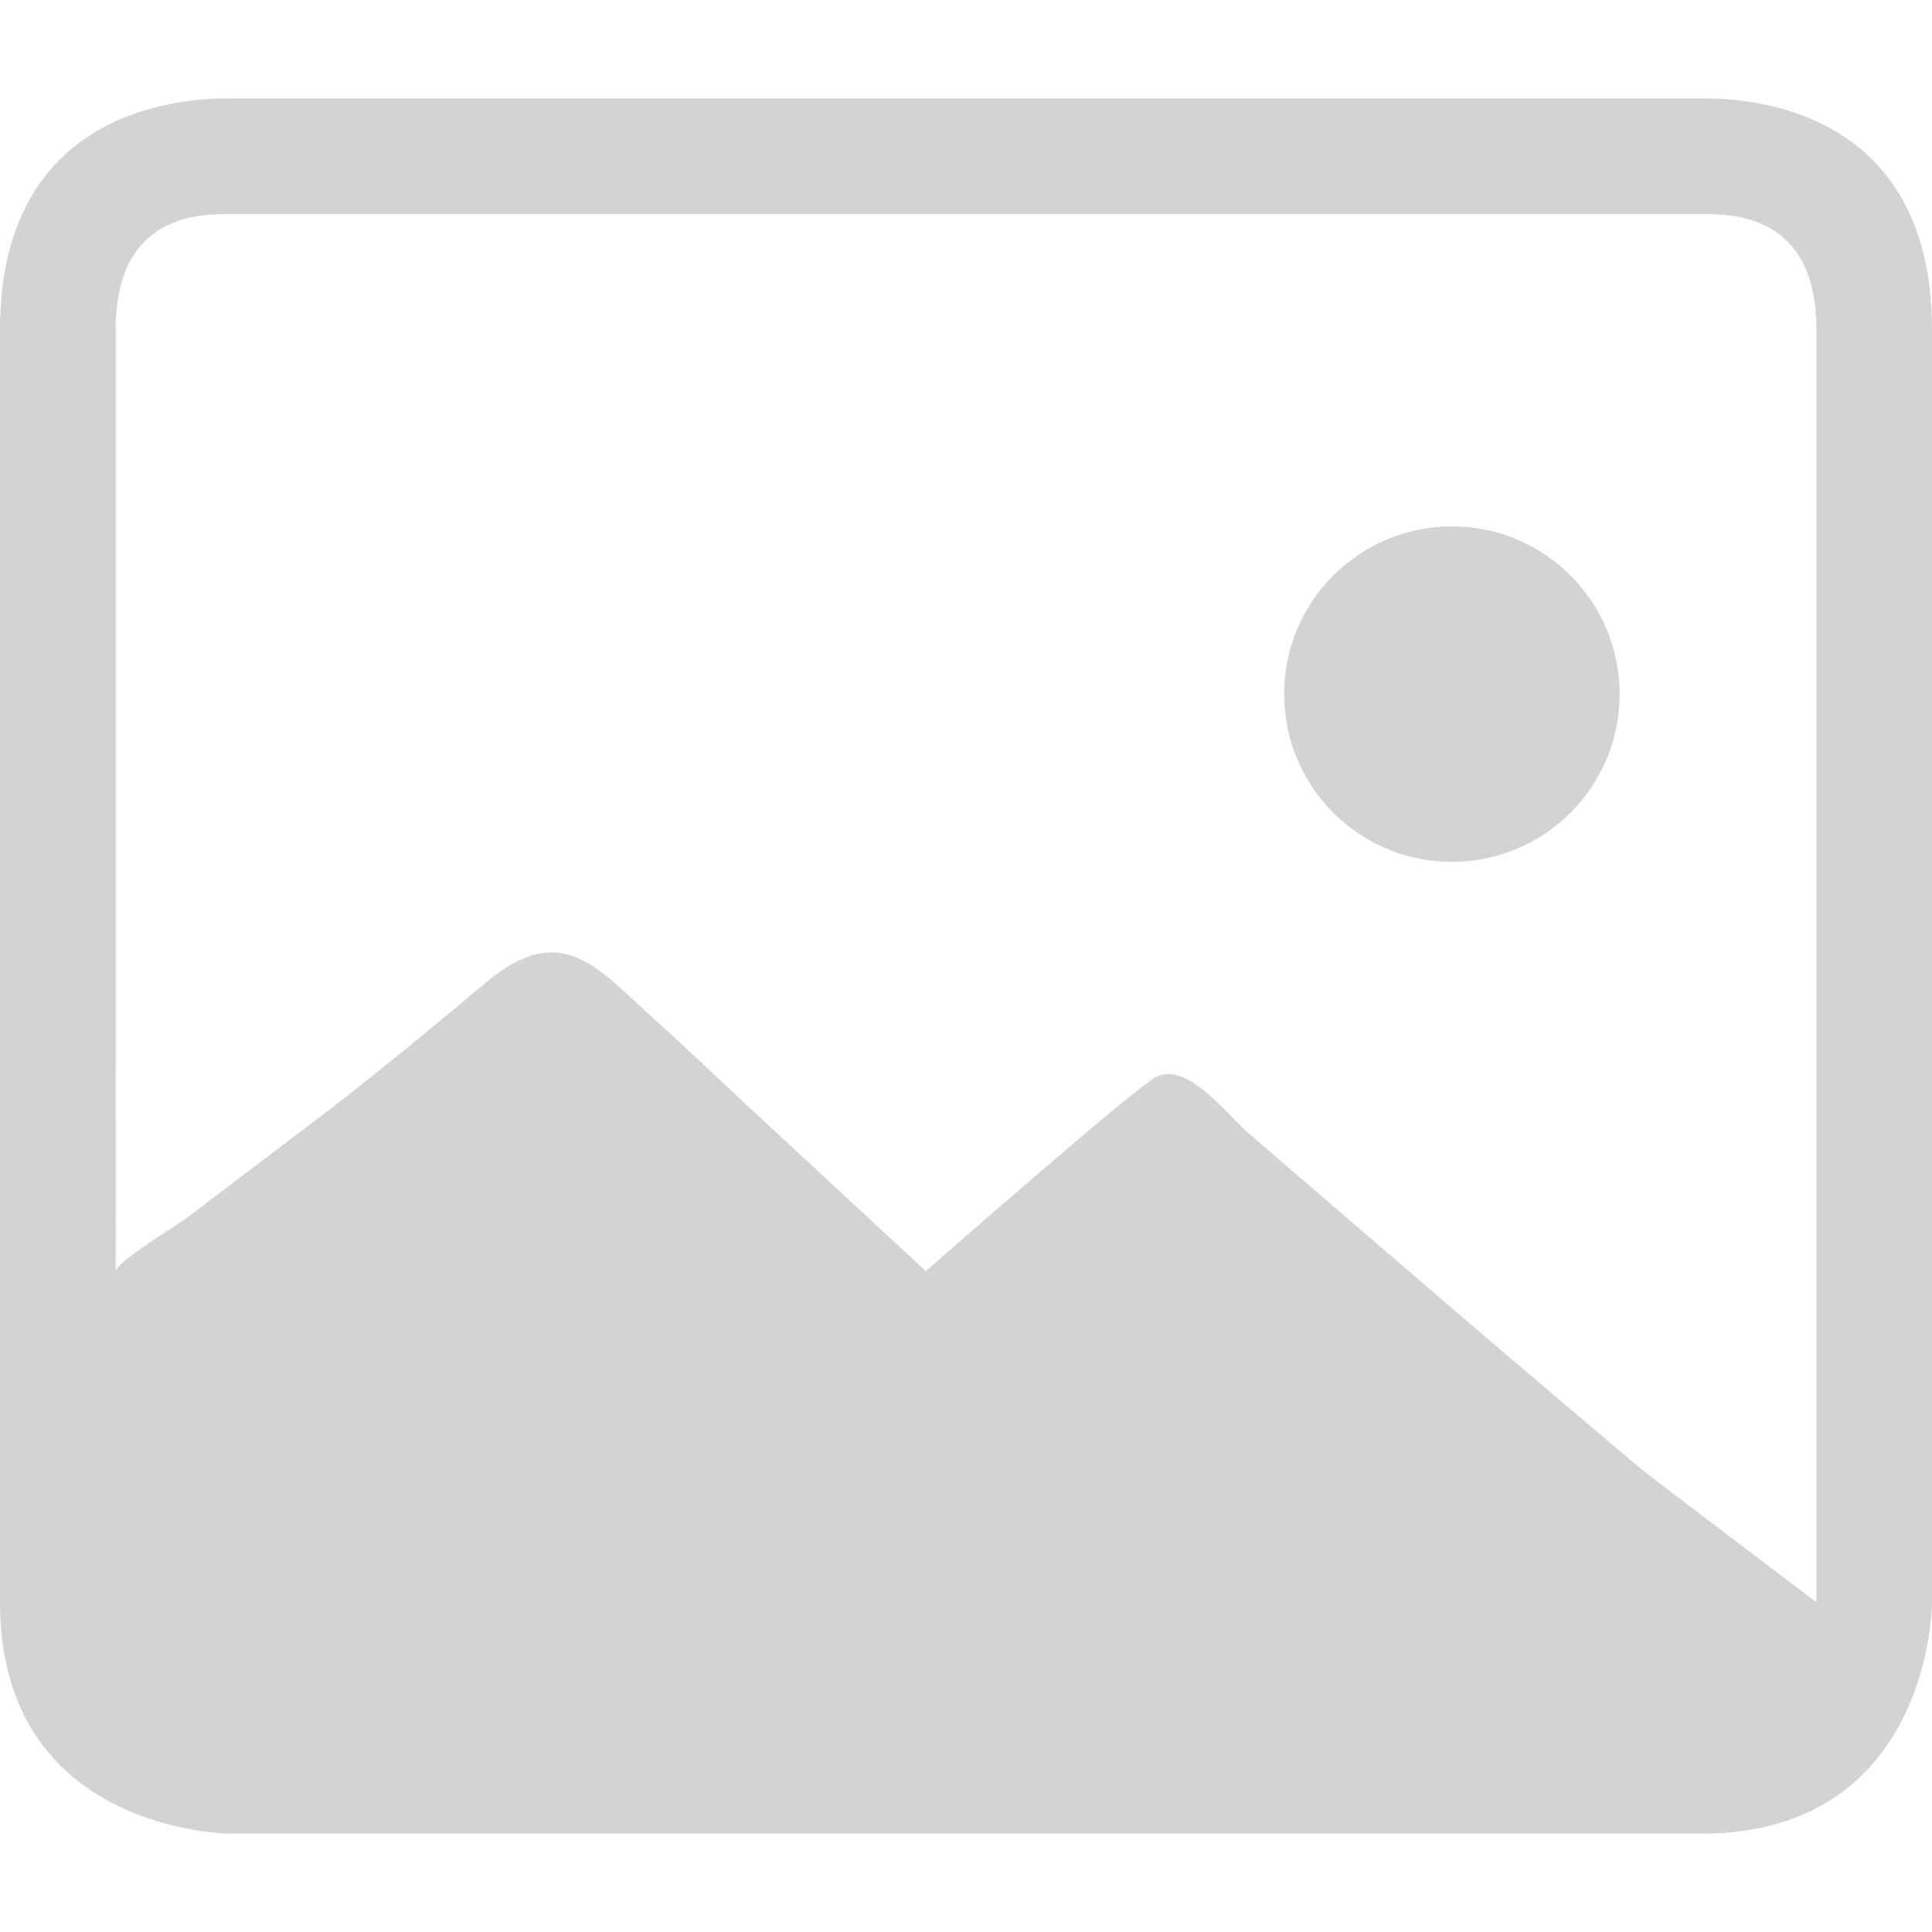 <svg t="1721488389320" class="icon" viewBox="0 0 1024 1024" version="1.1" xmlns="http://www.w3.org/2000/svg" p-id="1699" width="200" height="200"><path d="M901.46 52.12H122.53C105.6 52.12 0 52.12 0 174.76v674.46c0 122.66 122.53 122.66 122.53 122.66h778.94C1024 971.88 1024 849.22 1024 849.22V174.76c0-122.64-105.59-122.64-122.54-122.64z m61.27 797.1s-88.46-66.84-94.37-71.83c-12.14-10.28-24.28-20.56-36.41-30.85-38.1-32.26-75.98-64.77-113.81-97.33-18.91-16.29-37.8-32.59-56.72-48.88-10.73-9.23-32.51-38.5-49.14-29.22-12.9 7.2-121.58 102.61-121.58 102.61-31.88-29.55-63.77-59.08-95.64-88.65-15.92-14.79-31.57-29.93-47.76-44.42-30.25-27.06-49.15-53.68-89.23-20.26-31.1 25.94-61.42 51.17-93.86 75.66-21.96 16.6-43.88 33.23-65.78 49.91-4.2 3.19-37.14 22.94-37.14 28.11V174.76c0-61.32 44.32-61.32 61.25-61.32h778.93c16.95 0 61.27 0 61.27 61.32v674.46z" fill="#272636" opacity=".2" p-id="1700"></path><path d="M769.54 278.99c-49.1 0-88.91 39.81-88.91 88.92 0 49.07 39.81 88.9 88.91 88.9 49.08 0 88.91-39.83 88.91-88.9-0.01-49.11-39.83-88.92-88.91-88.92" fill="#272636" opacity=".2" p-id="1701"></path></svg>